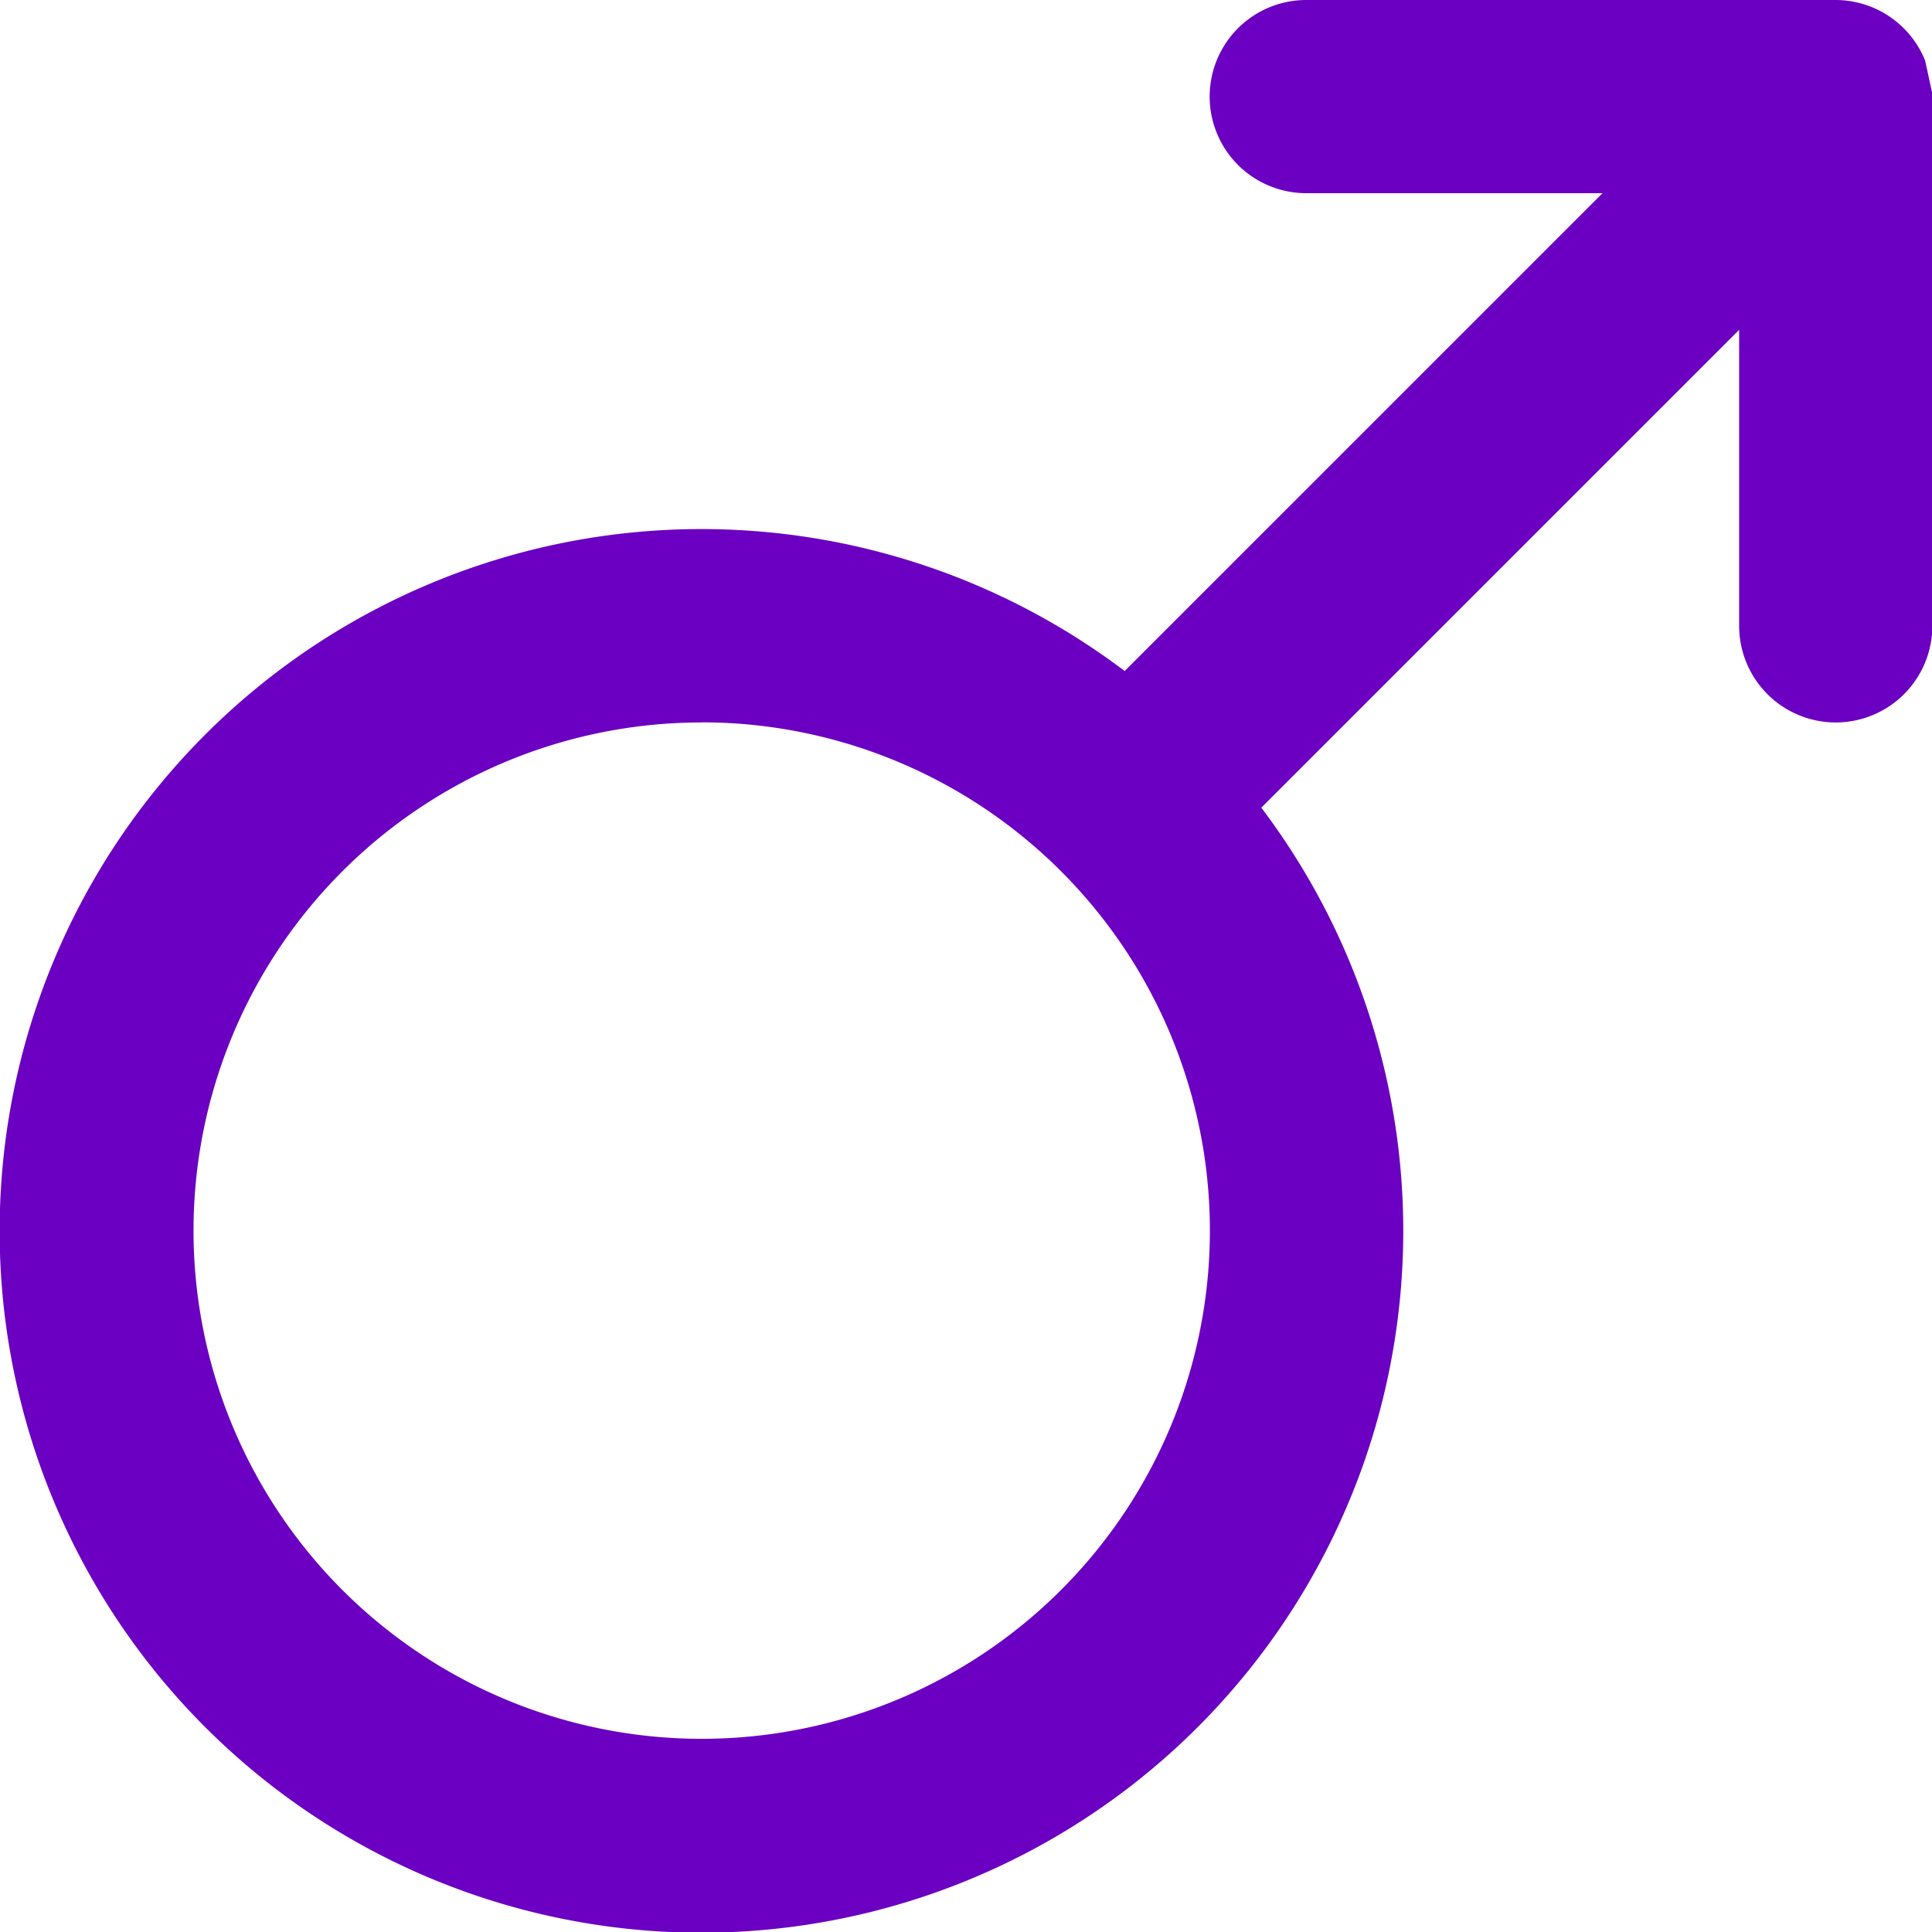 <svg xmlns="http://www.w3.org/2000/svg" width="17.321" height="17.321" viewBox="0 0 17.321 17.321">
  <path id="Path_62162" data-name="Path 62162" d="M72.592,398.542a.867.867,0,0,0-.8-.542H67.044a.866.866,0,1,0,0,1.732H69.7l-4.284,4.284a6.292,6.292,0,1,0,1.225,1.225l4.284-4.284v2.654a.866.866,0,1,0,1.732,0v-4.744c0-.009,0-.018,0-.027m-11.033,5.637a4.556,4.556,0,1,0,4.556,4.556A4.557,4.557,0,0,0,61.622,404.476Z" transform="translate(-55.333 -398)" fill="#6b00c3" fill-rule="evenodd"/>
</svg>
